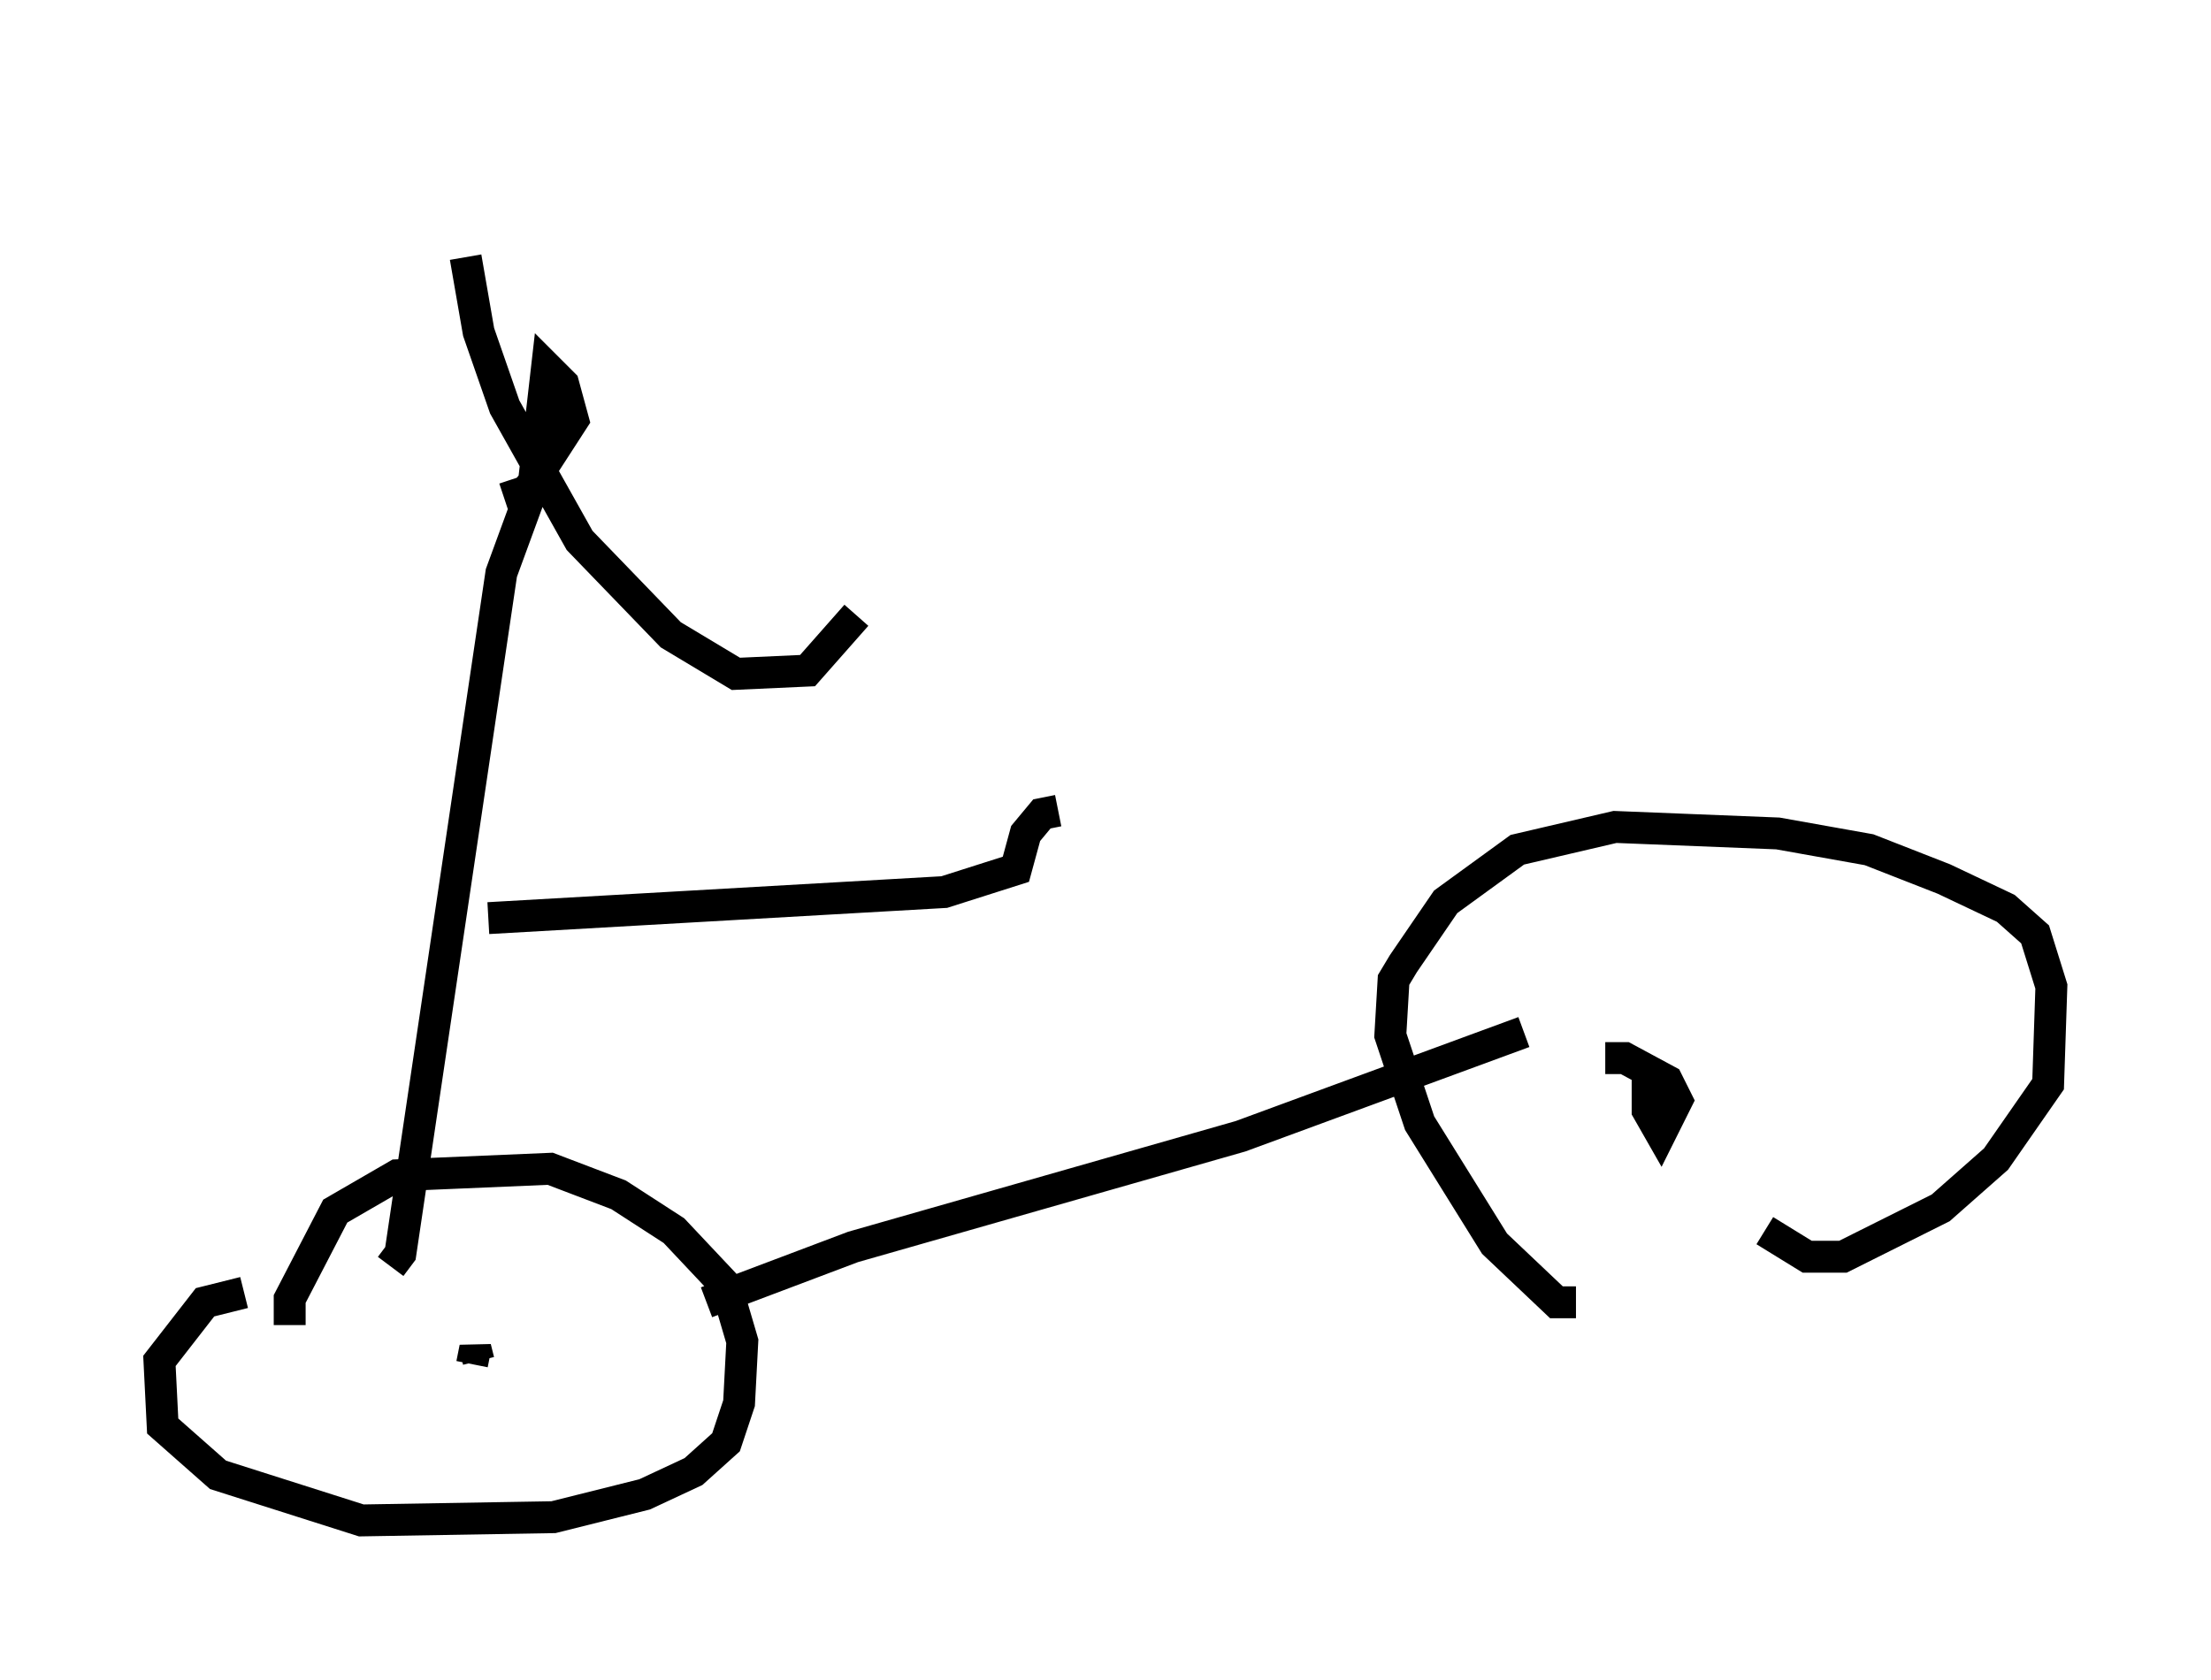 <?xml version="1.0" encoding="utf-8" ?>
<svg baseProfile="full" height="52.671" version="1.1" width="69.311" xmlns="http://www.w3.org/2000/svg" xmlns:ev="http://www.w3.org/2001/xml-events" xmlns:xlink="http://www.w3.org/1999/xlink"><defs /><rect fill="white" height="52.671" width="69.311" x="0" y="0" /><path d="M14.596, 5 m0.0, 3.063 l0.408, 2.348 0.817, 2.348 l2.348, 4.185 2.858, 2.96 l2.042, 1.225 2.246, -0.102 l1.531, -1.735 m-10.719, -4.288 l0.204, 0.613 0.408, -0.51 l0.408, -3.573 0.51, 0.51 l0.306, 1.123 -1.123, 1.735 l-1.123, 3.063 -3.165, 21.336 l-0.306, 0.408 m-3.165, 1.838 l0.0, -0.817 1.429, -2.756 l1.94, -1.123 4.798, -0.204 l2.144, 0.817 1.735, 1.123 l1.633, 1.735 0.51, 1.735 l-0.102, 1.94 -0.408, 1.225 l-1.021, 0.919 -1.531, 0.715 l-2.858, 0.715 -6.023, 0.102 l-4.492, -1.429 -1.735, -1.531 l-0.102, -2.042 1.429, -1.838 l1.225, -0.306 m7.146, 2.246 l0.102, -0.51 0.102, 0.408 m7.146, -1.838 l4.594, -1.735 12.148, -3.471 l8.881, -3.267 m1.633, 8.473 l-0.613, 0.0 -1.94, -1.838 l-2.348, -3.777 -0.919, -2.756 l0.102, -1.735 0.306, -0.51 l1.327, -1.94 2.246, -1.633 l3.063, -0.715 5.104, 0.204 l2.858, 0.51 2.348, 0.919 l1.94, 0.919 0.919, 0.817 l0.51, 1.633 -0.102, 3.063 l-1.633, 2.348 -1.735, 1.531 l-3.063, 1.531 -1.123, 0.0 l-1.327, -0.817 m-5.002, -5.41 l0.613, 0.0 1.327, 0.715 l0.306, 0.613 -0.51, 1.021 l-0.408, -0.715 0.0, -0.817 l0.306, 0.204 m-36.648, -5.41 l14.292, -0.817 2.246, -0.715 l0.306, -1.123 0.51, -0.613 l0.51, -0.102 " fill="none" stroke="black" stroke-width="1" /></svg>